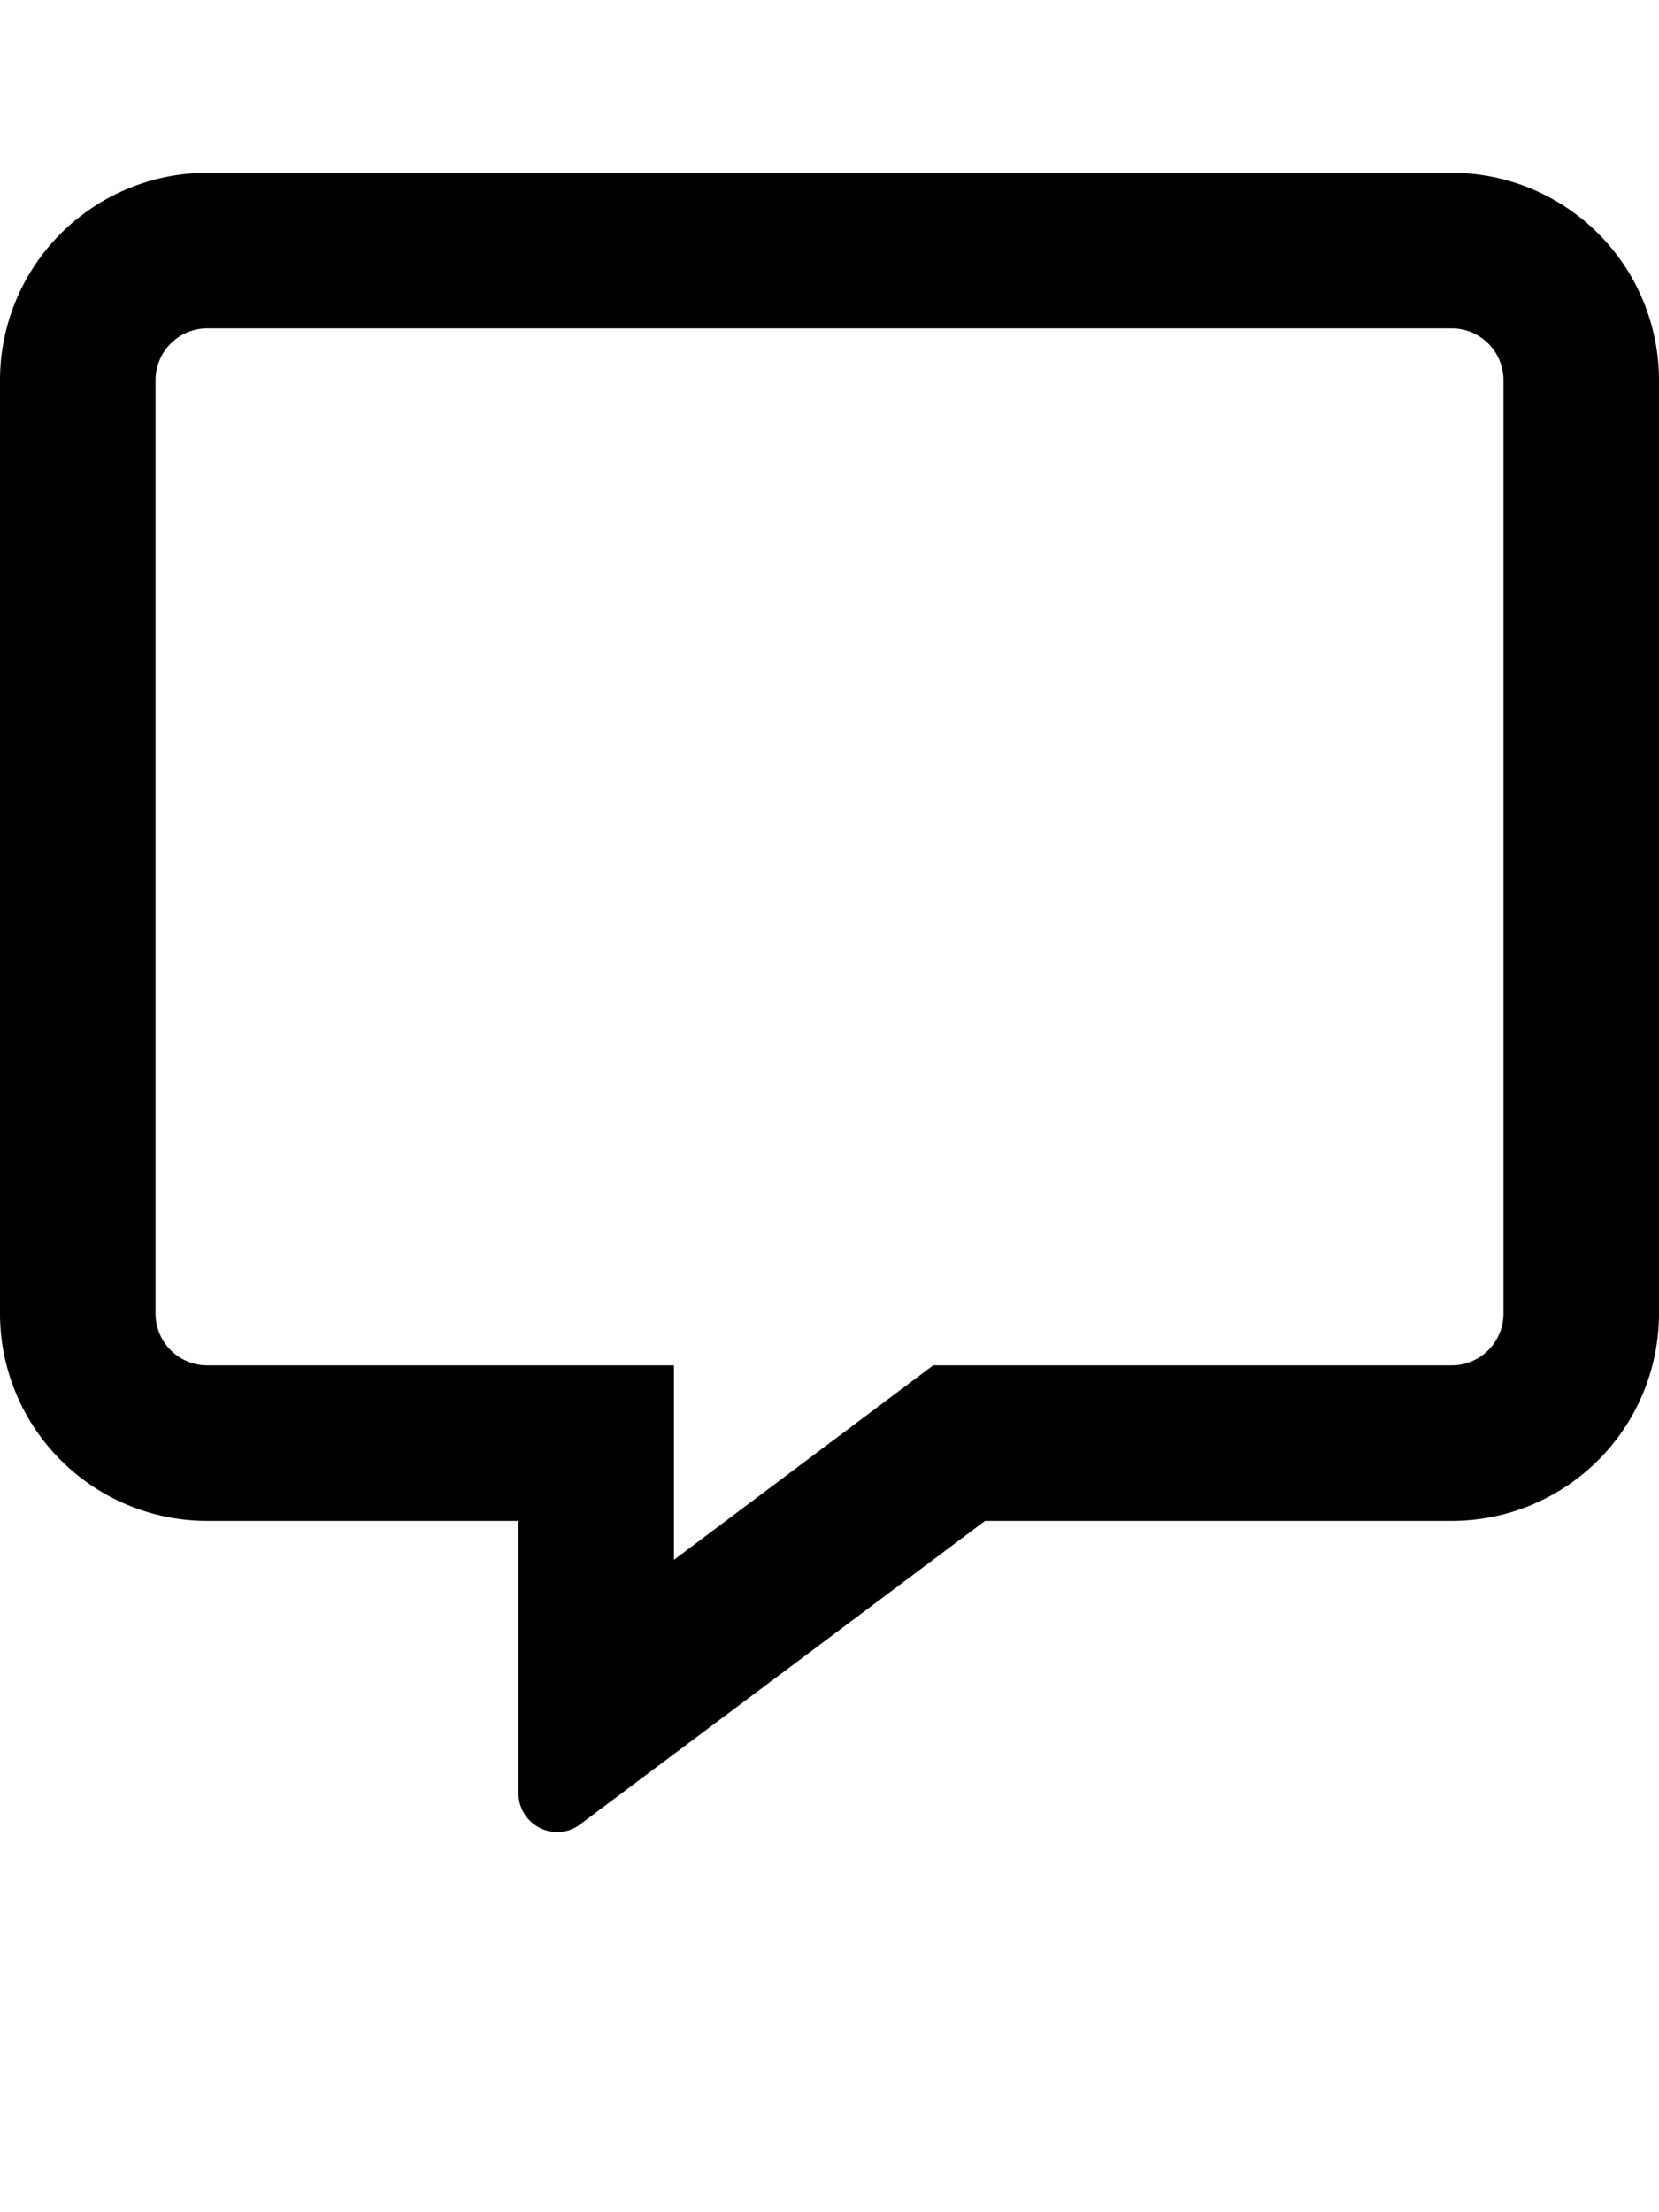 <svg xmlns="http://www.w3.org/2000/svg" id="comments_outline" width="24" height="32" viewBox="0 0 32 36">
    <defs>
        <style>
            .cls-1{fill:#999}
        </style>
    </defs>
    <path id="Path_502" d="M268 240h-24a4 4 0 0 0-4 4v18a4 4 0 0 0 4 4h6v5.25a.748.748 0 0 0 .75.75.721.721 0 0 0 .444-.15L259 266h9a4 4 0 0 0 4-4v-18a4 4 0 0 0-4-4zm1 22a1 1 0 0 1-1 1h-10l-.8.6-4.2 3.15V263h-9a1 1 0 0 1-1-1v-18a1 1 0 0 1 1-1h24a1 1 0 0 1 1 1z" className="cls-1" data-name="Path 502" transform="translate(-240 -240)"/>
</svg>
